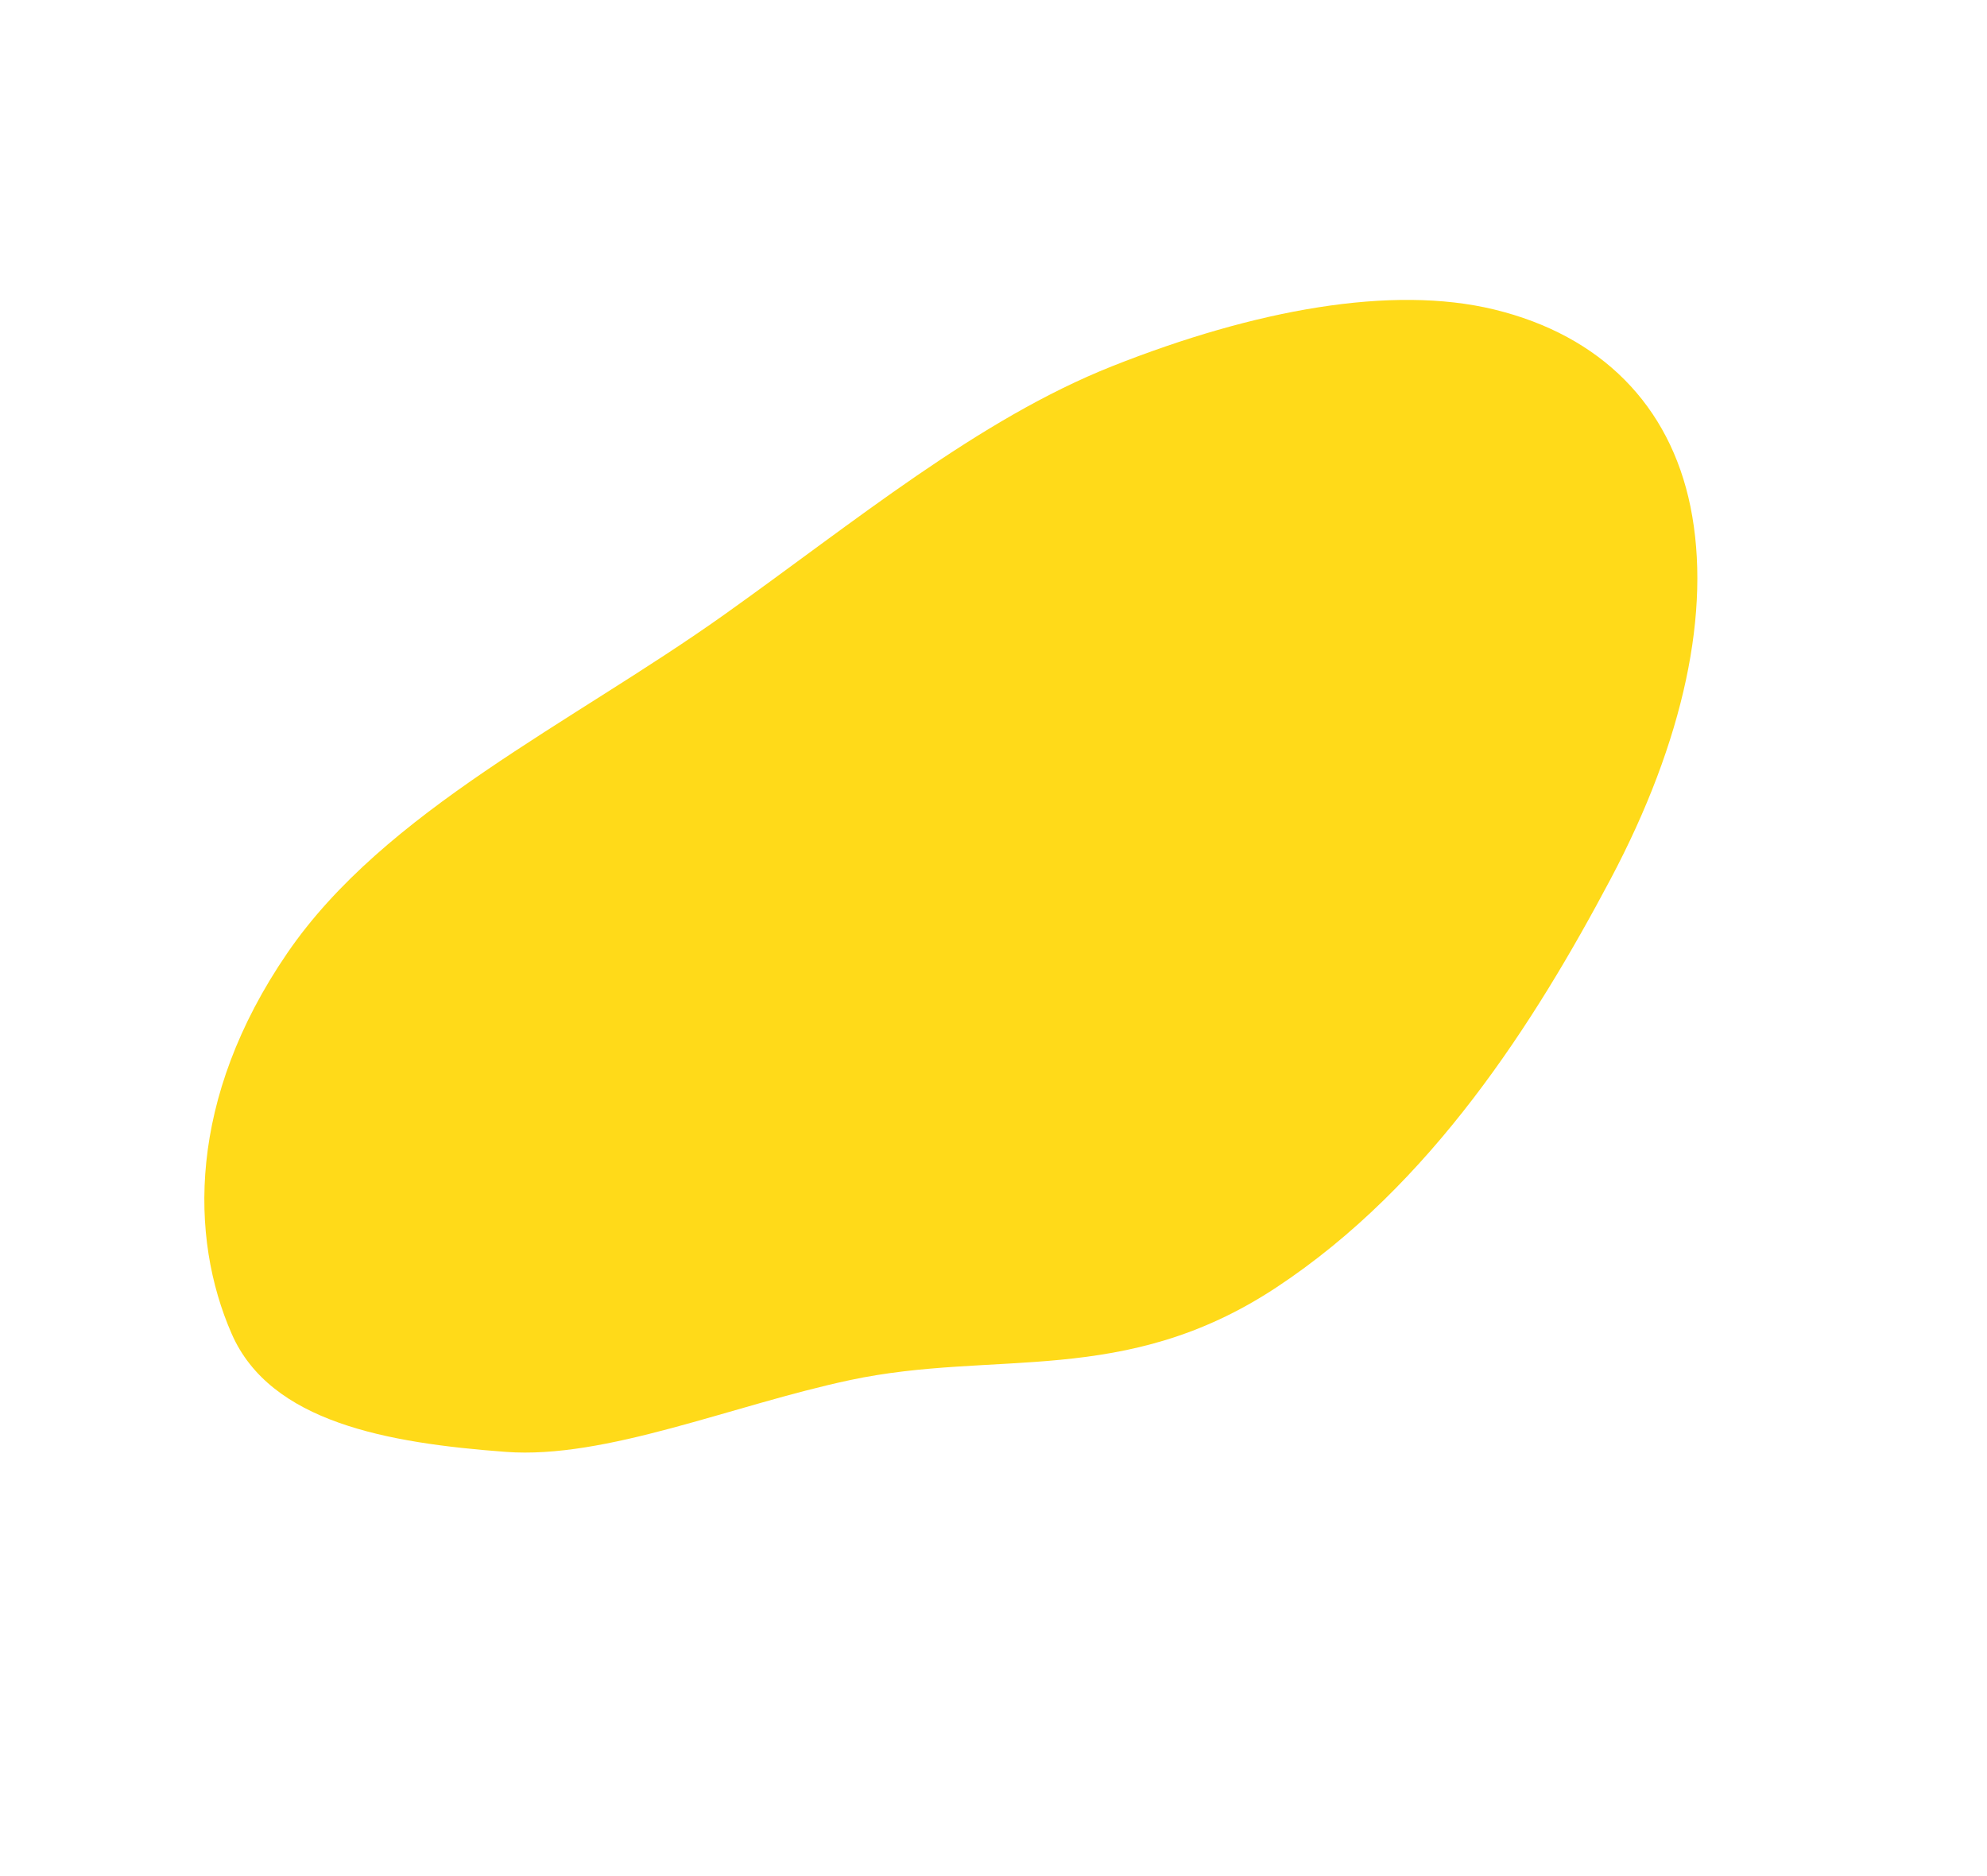<svg width="394" height="372" viewBox="0 0 394 372" fill="none" xmlns="http://www.w3.org/2000/svg">
<g filter="url(#filter0_d)">
<path fill-rule="evenodd" clip-rule="evenodd" d="M143.615 117.859C169.345 99.558 194.014 79.113 220.57 68.59C248.852 57.383 275.997 52.439 296.282 57.362C317.494 62.511 331.099 76.389 335.19 96.412C339.403 117.035 333.891 142.902 319.354 170.297C304.392 198.496 283.898 230.957 253.002 251.303C222.911 271.119 197.351 263.478 168.537 269.618C145.163 274.599 120.129 285.334 100.271 283.849C76.761 282.091 53.614 277.97 45.943 260.449C37.569 241.322 37.214 213.792 56.973 184.947C76.31 156.716 113.253 139.453 143.615 117.859Z" fill="#FFDA19"/>
</g>
<defs>
<filter id="filter0_d" x="0" y="0" width="393.232" height="371.706" filterUnits="userSpaceOnUse" color-interpolation-filters="sRGB">
<feFlood flood-opacity="0" result="BackgroundImageFix"/>
<feColorMatrix in="SourceAlpha" type="matrix" values="0 0 0 0 0 0 0 0 0 0 0 0 0 0 0 0 0 0 127 0"/>
<feOffset dy="4"/>
<feGaussianBlur stdDeviation="5"/>
<feColorMatrix type="matrix" values="0 0 0 0 0 0 0 0 0 0 0 0 0 0 0 0 0 0 0.25 0"/>
<feBlend mode="normal" in2="BackgroundImageFix" result="effect1_dropShadow"/>
<feBlend mode="normal" in="SourceGraphic" in2="effect1_dropShadow" result="shape"/>
</filter>
</defs>
</svg>
